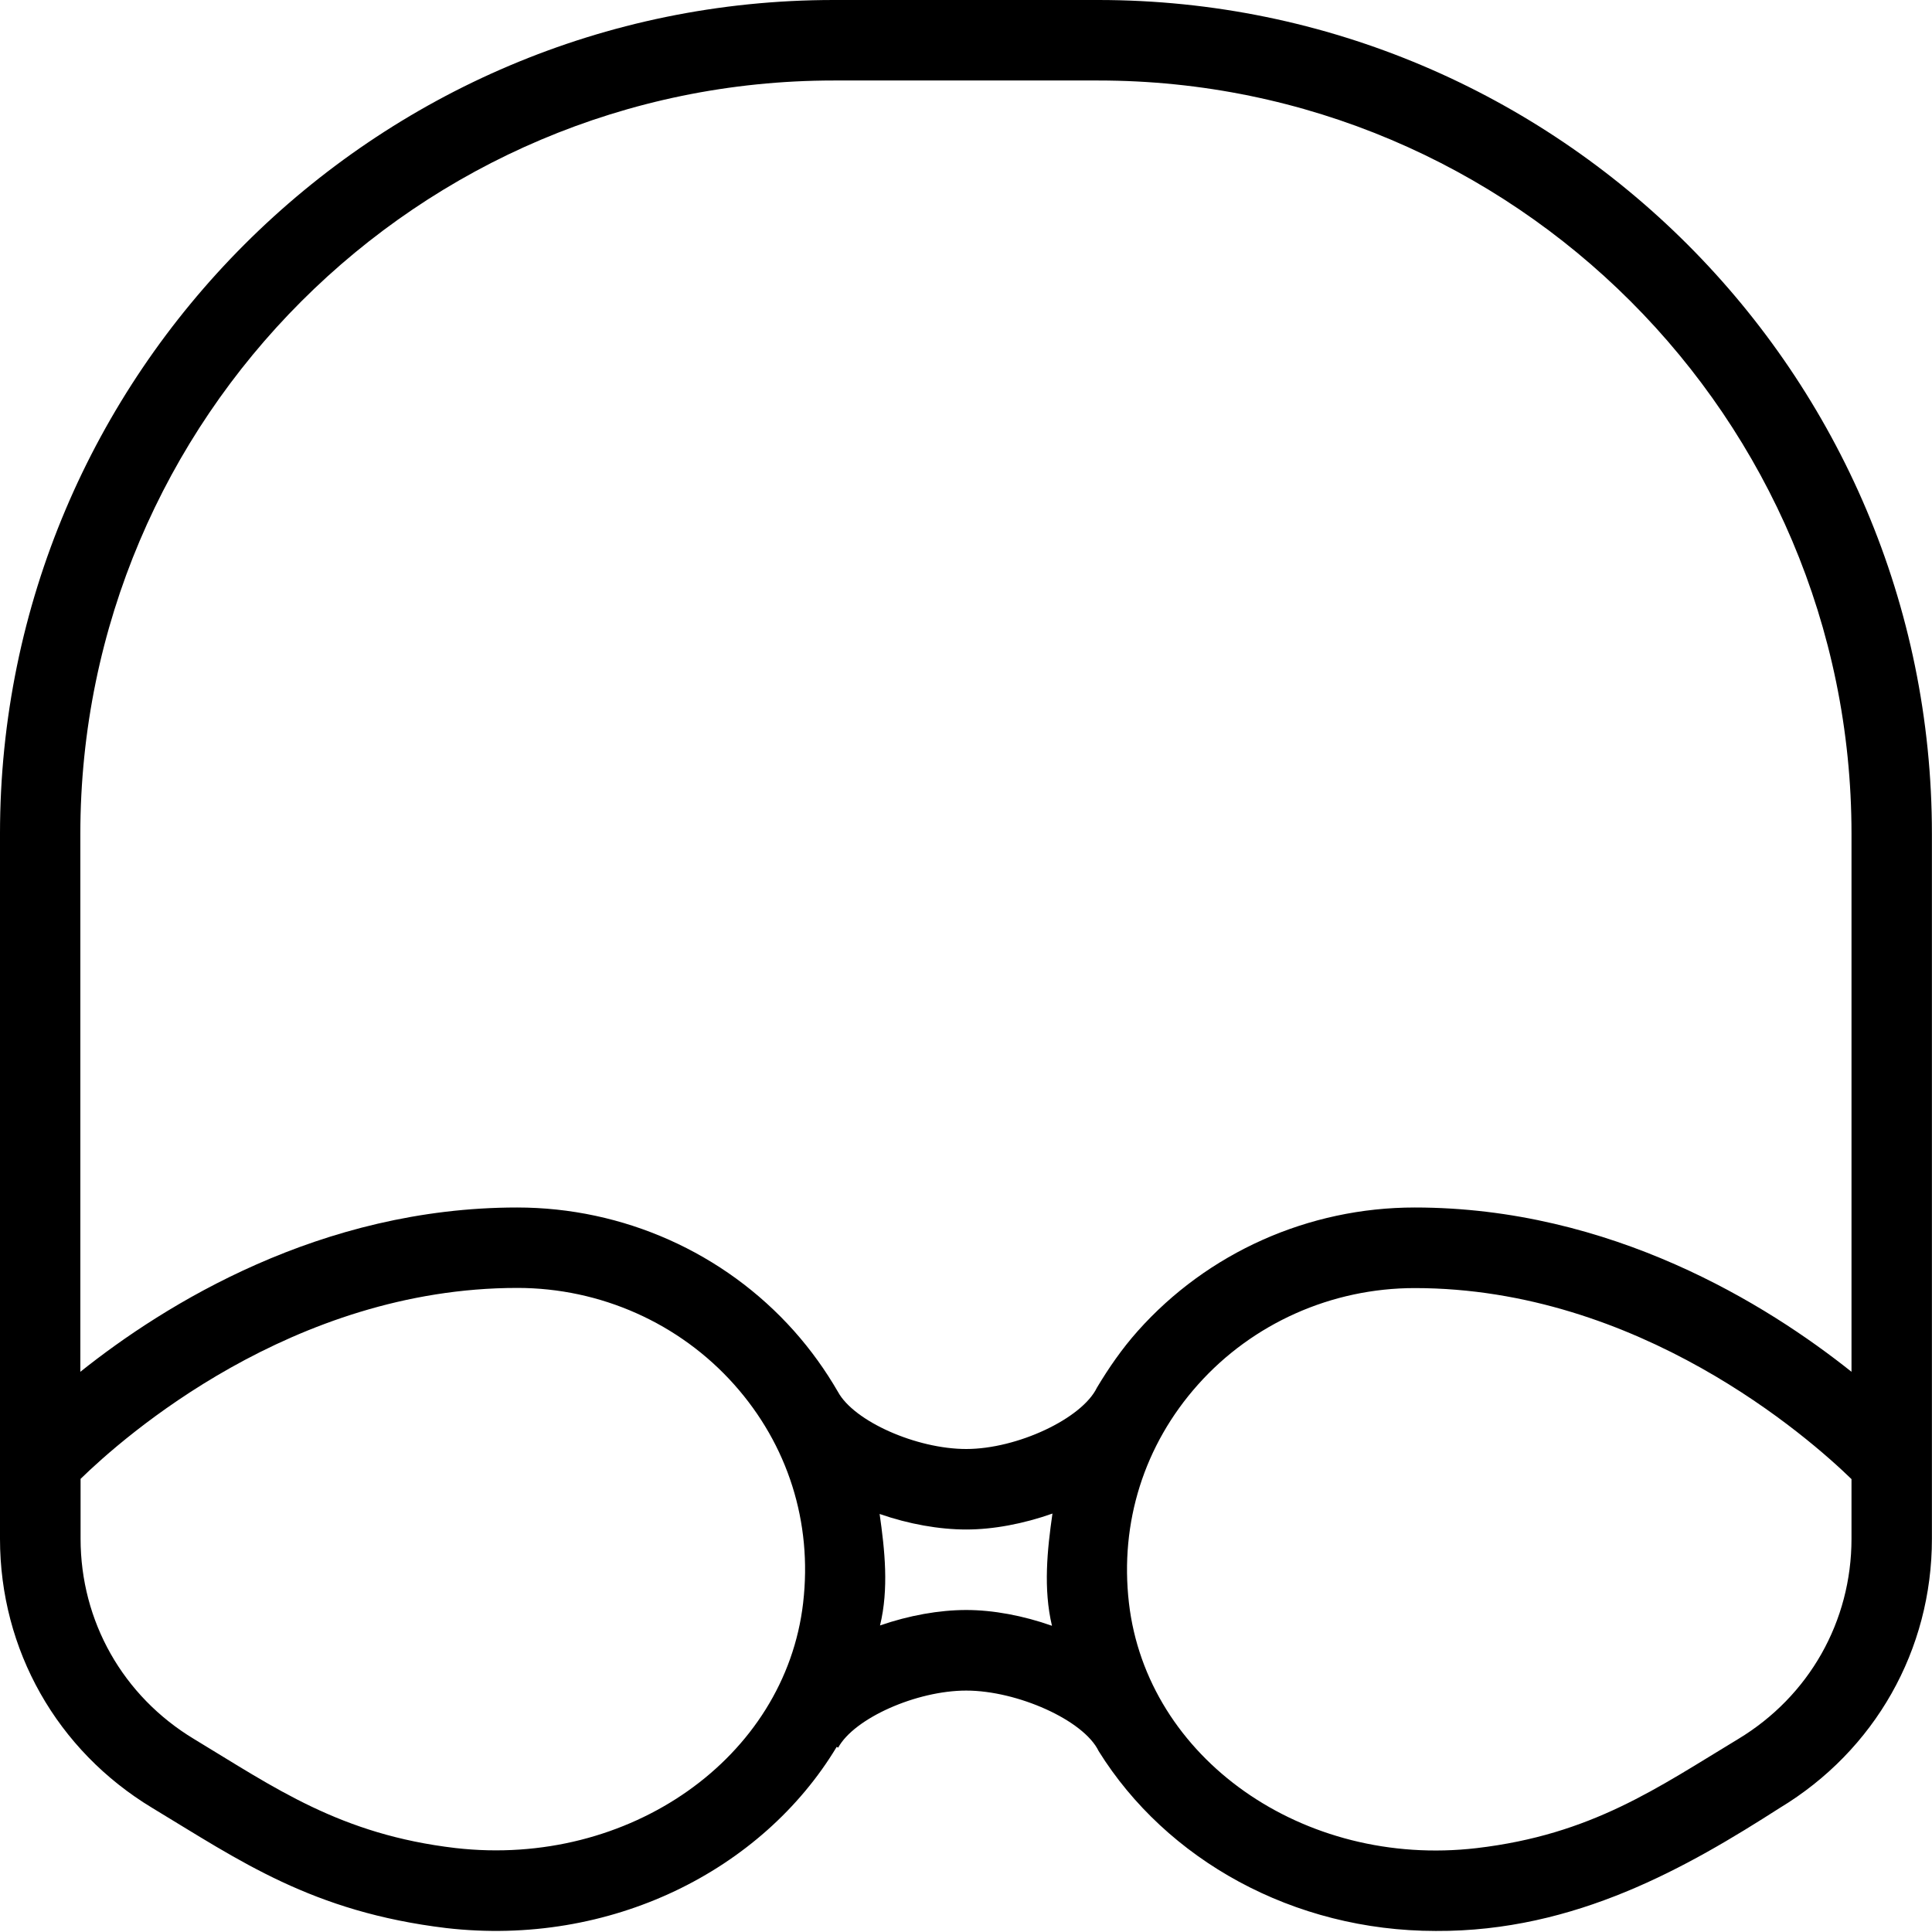 <svg id="Layer_1" viewBox="0 0 24 24" xmlns="http://www.w3.org/2000/svg" data-name="Layer 1"><path d="m13.643 0h-3.286c-5.711 0-10.357 4.646-10.357 10.357v8.758c0 1.379.707 2.629 1.892 3.344 1.086.655 1.983 1.291 3.651 1.492 2.037.235 3.924-.711 4.851-2.251l.018.01c.199-.365.972-.709 1.591-.709.632 0 1.459.366 1.645.752.841 1.35 2.416 2.234 4.188 2.234 1.736.01 3.133-.798 4.271-1.527 1.185-.715 1.892-1.965 1.892-3.344v-8.758c.001-5.712-4.645-10.358-10.356-10.358zm-3.666 19.911c-.223 1.928-2.163 3.293-4.319 3.046-1.432-.168-2.242-.747-3.249-1.355-.882-.532-1.408-1.462-1.408-2.488v-.743c.531-.518 2.629-2.372 5.426-2.372 1.032 0 2.014.438 2.693 1.2.668.749.973 1.712.857 2.711zm3.091.285c-.36-.127-.733-.196-1.064-.196-.336 0-.712.067-1.072.192.111-.456.059-.937-.005-1.385.362.126.74.193 1.077.193.333 0 .708-.07 1.07-.198-.065.451-.115.935-.006 1.394zm9.932-1.081c0 1.026-.526 1.956-1.408 2.488-1.007.608-1.818 1.187-3.249 1.355-2.156.251-4.097-1.118-4.319-3.046-.115-1 .189-1.962.857-2.711.679-.762 1.661-1.2 2.693-1.2 2.785 0 4.893 1.855 5.426 2.373v.742zm0-2.074c-1.051-.838-2.984-2.041-5.426-2.041-1.317 0-2.571.559-3.44 1.534-.196.22-.36.458-.507.703-.186.386-.992.763-1.624.763-.619 0-1.394-.344-1.593-.709-.154-.266-.335-.52-.546-.757-.869-.975-2.123-1.534-3.44-1.534-2.442 0-4.375 1.202-5.426 2.041v-6.684c.002-5.16 4.199-9.357 9.359-9.357h3.286c5.16 0 9.357 4.197 9.357 9.357z"/></svg>